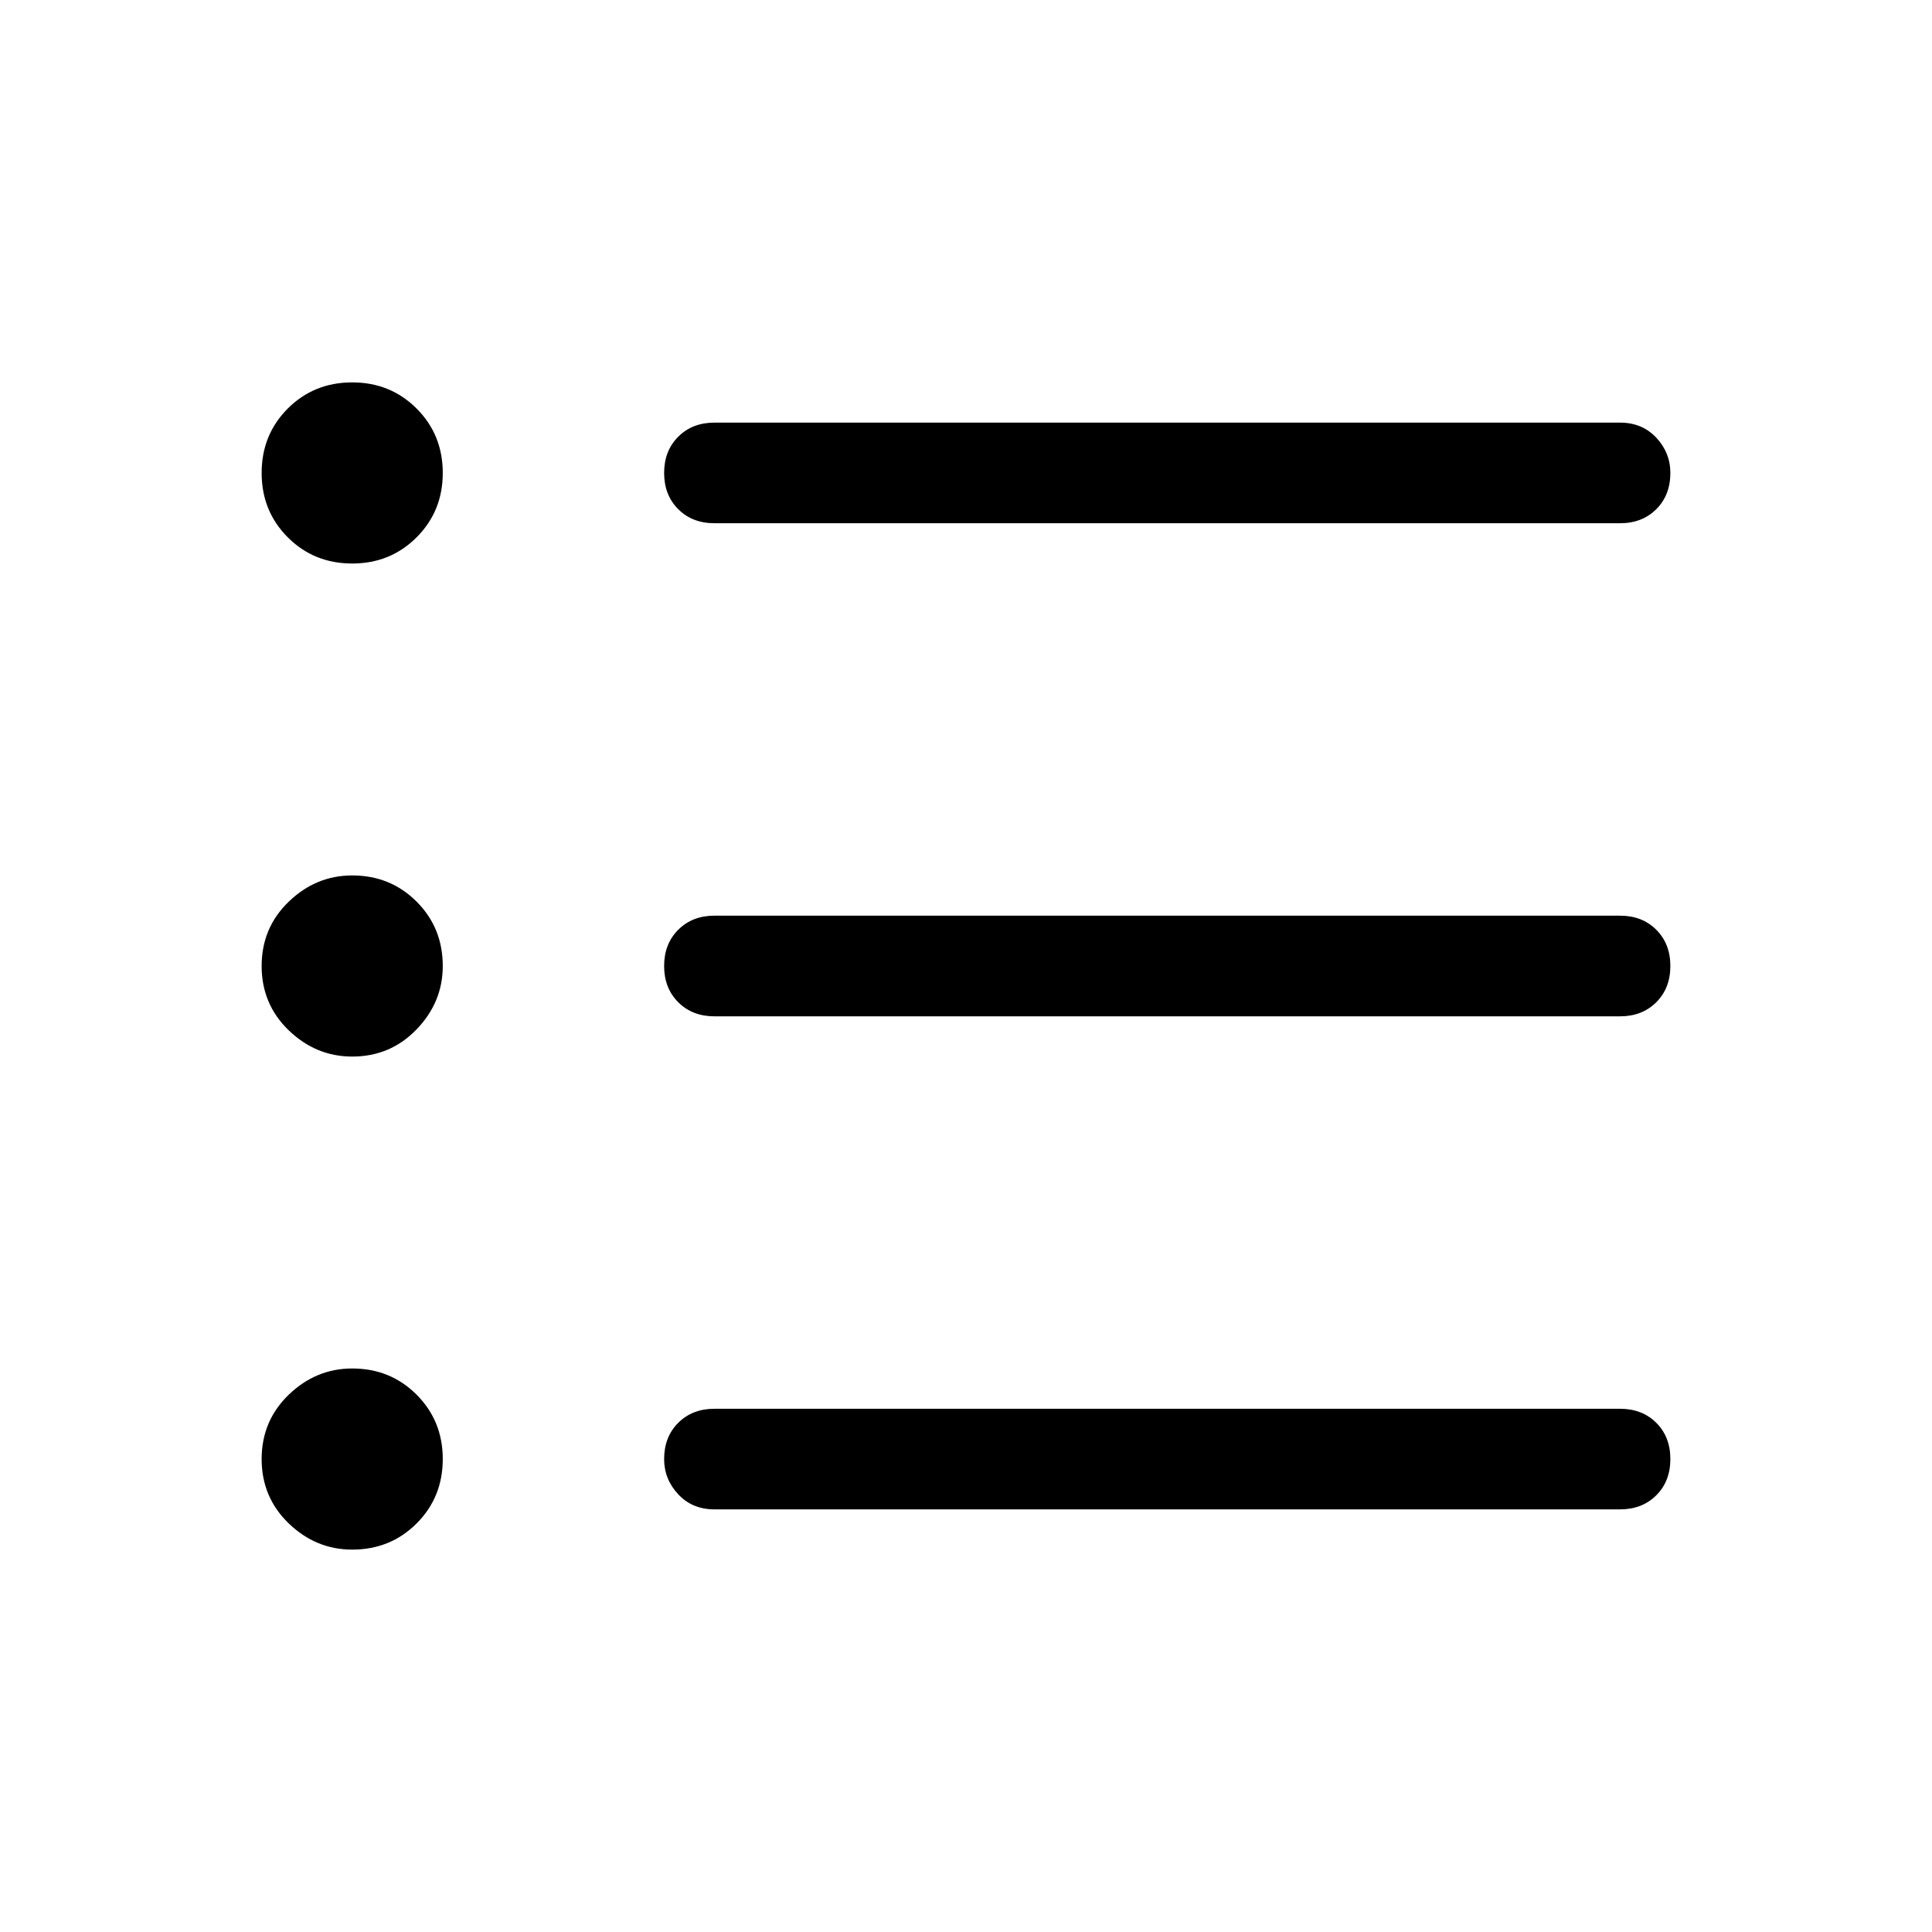 <svg xmlns="http://www.w3.org/2000/svg" height="40" width="40"><path d="M7.292 21.875q-.75 0-1.313-.542-.562-.541-.562-1.333 0-.792.562-1.333.563-.542 1.313-.542.791 0 1.333.542.542.541.542 1.333 0 .75-.542 1.312-.542.563-1.333.563Zm0-10.208q-.792 0-1.334-.542-.541-.542-.541-1.333 0-.792.541-1.334.542-.541 1.334-.541.791 0 1.333.541.542.542.542 1.334 0 .791-.542 1.333-.542.542-1.333.542Zm0 20.416q-.75 0-1.313-.541-.562-.542-.562-1.334 0-.791.562-1.333.563-.542 1.313-.542.791 0 1.333.542.542.542.542 1.333 0 .792-.542 1.334-.542.541-1.333.541Zm7.5-.833q-.459 0-.75-.312-.292-.313-.292-.73 0-.458.292-.75.291-.291.75-.291h18.75q.458 0 .75.291.291.292.291.75 0 .459-.291.75-.292.292-.75.292Zm0-10.208q-.459 0-.75-.292-.292-.292-.292-.75t.292-.75q.291-.292.75-.292h18.75q.458 0 .75.292.291.292.291.75t-.291.75q-.292.292-.75.292Zm0-10.209q-.459 0-.75-.291-.292-.292-.292-.75 0-.459.292-.75.291-.292.75-.292h18.75q.458 0 .75.312.291.313.291.73 0 .458-.291.75-.292.291-.75.291Z"/></svg>